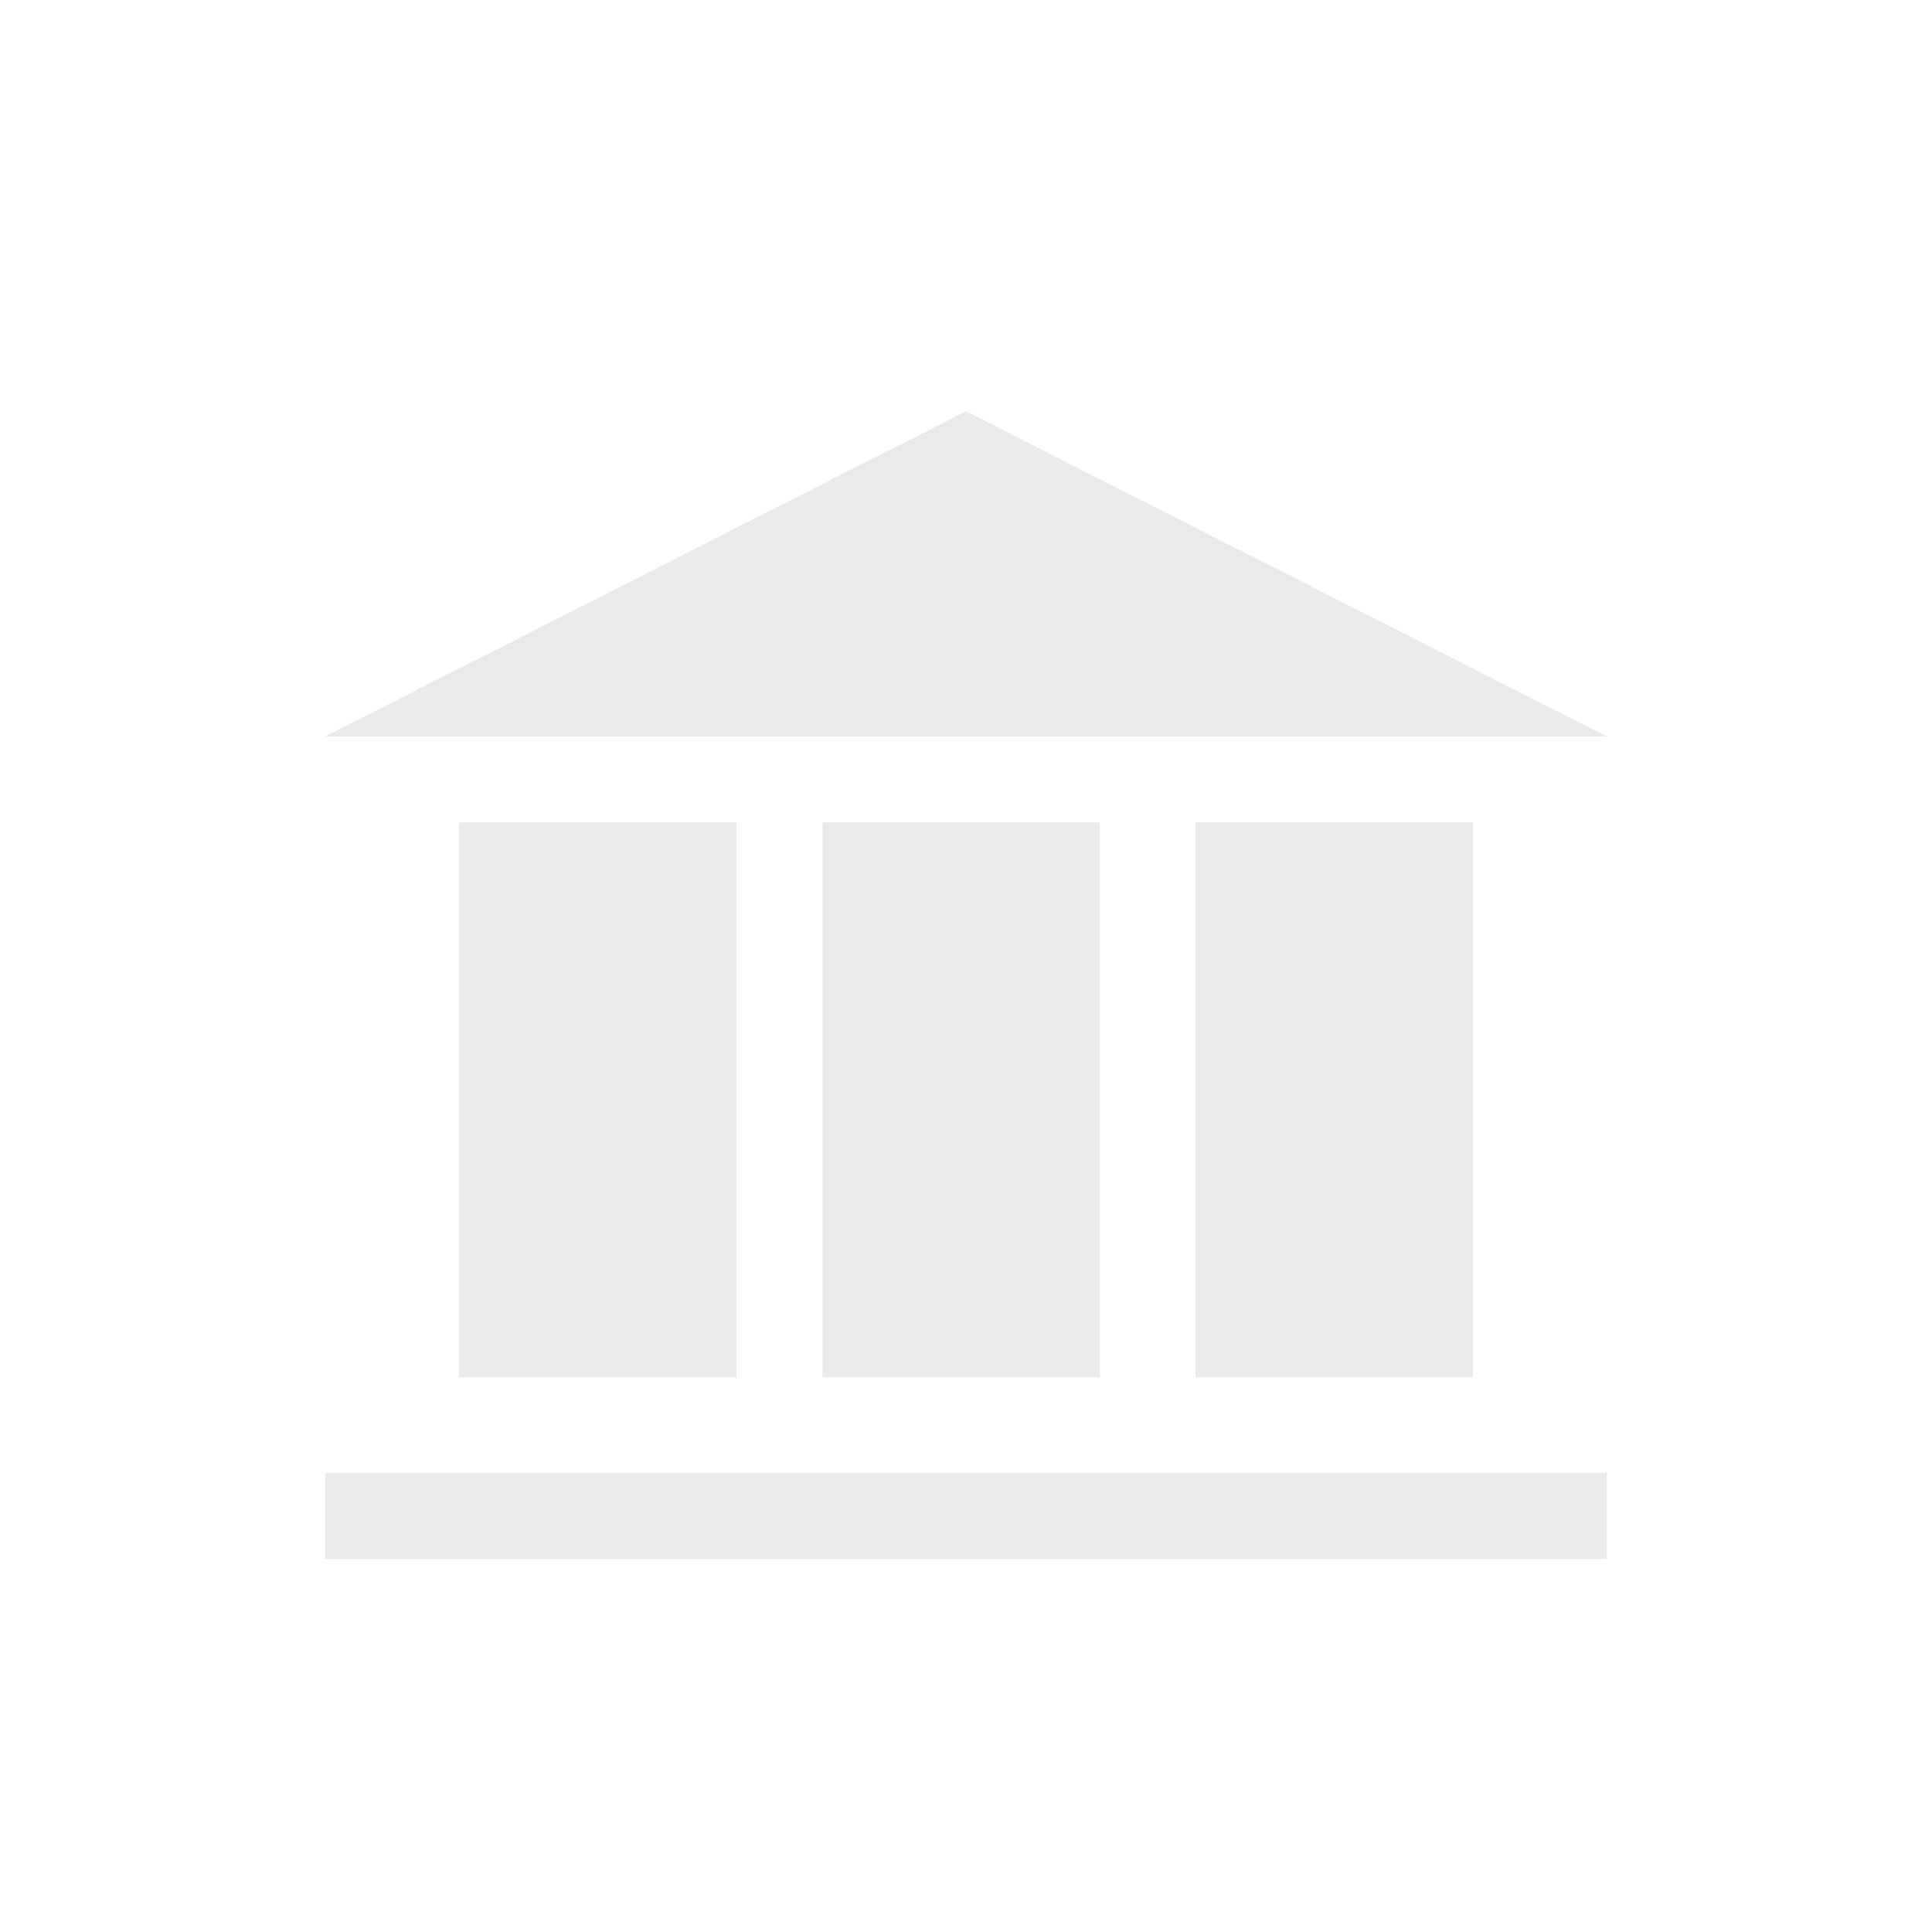 <svg xmlns="http://www.w3.org/2000/svg" width="202" height="202" viewBox="0 0 202 202">
    <defs>
        <style>
            .cls-1{fill:none}.cls-2{fill:#eaeaea}
        </style>
    </defs>
    <g id="Group_715" data-name="Group 715" transform="translate(-191 -6425)">
        <path id="Rectangle_674" d="M0 0h202v202H0z" class="cls-1" data-name="Rectangle 674" transform="translate(191 6425)"/>
        <path id="Path_2686" d="M0 0h29v58H0z" class="cls-2" data-name="Path 2686" transform="translate(239 6511)"/>
        <path id="Rectangle_676" d="M0 0h29v58H0z" class="cls-2" data-name="Rectangle 676" transform="translate(277 6511)"/>
        <path id="Rectangle_678" d="M0 0h134v9H0z" class="cls-2" data-name="Rectangle 678" transform="translate(225 6579)"/>
        <path id="Rectangle_677" d="M0 0h29v58H0z" class="cls-2" data-name="Rectangle 677" transform="translate(316 6511)"/>
        <path id="Polygon_23" d="M67 0l67 34H0z" class="cls-2" data-name="Polygon 23" transform="translate(225 6468)"/>
    </g>
</svg>
